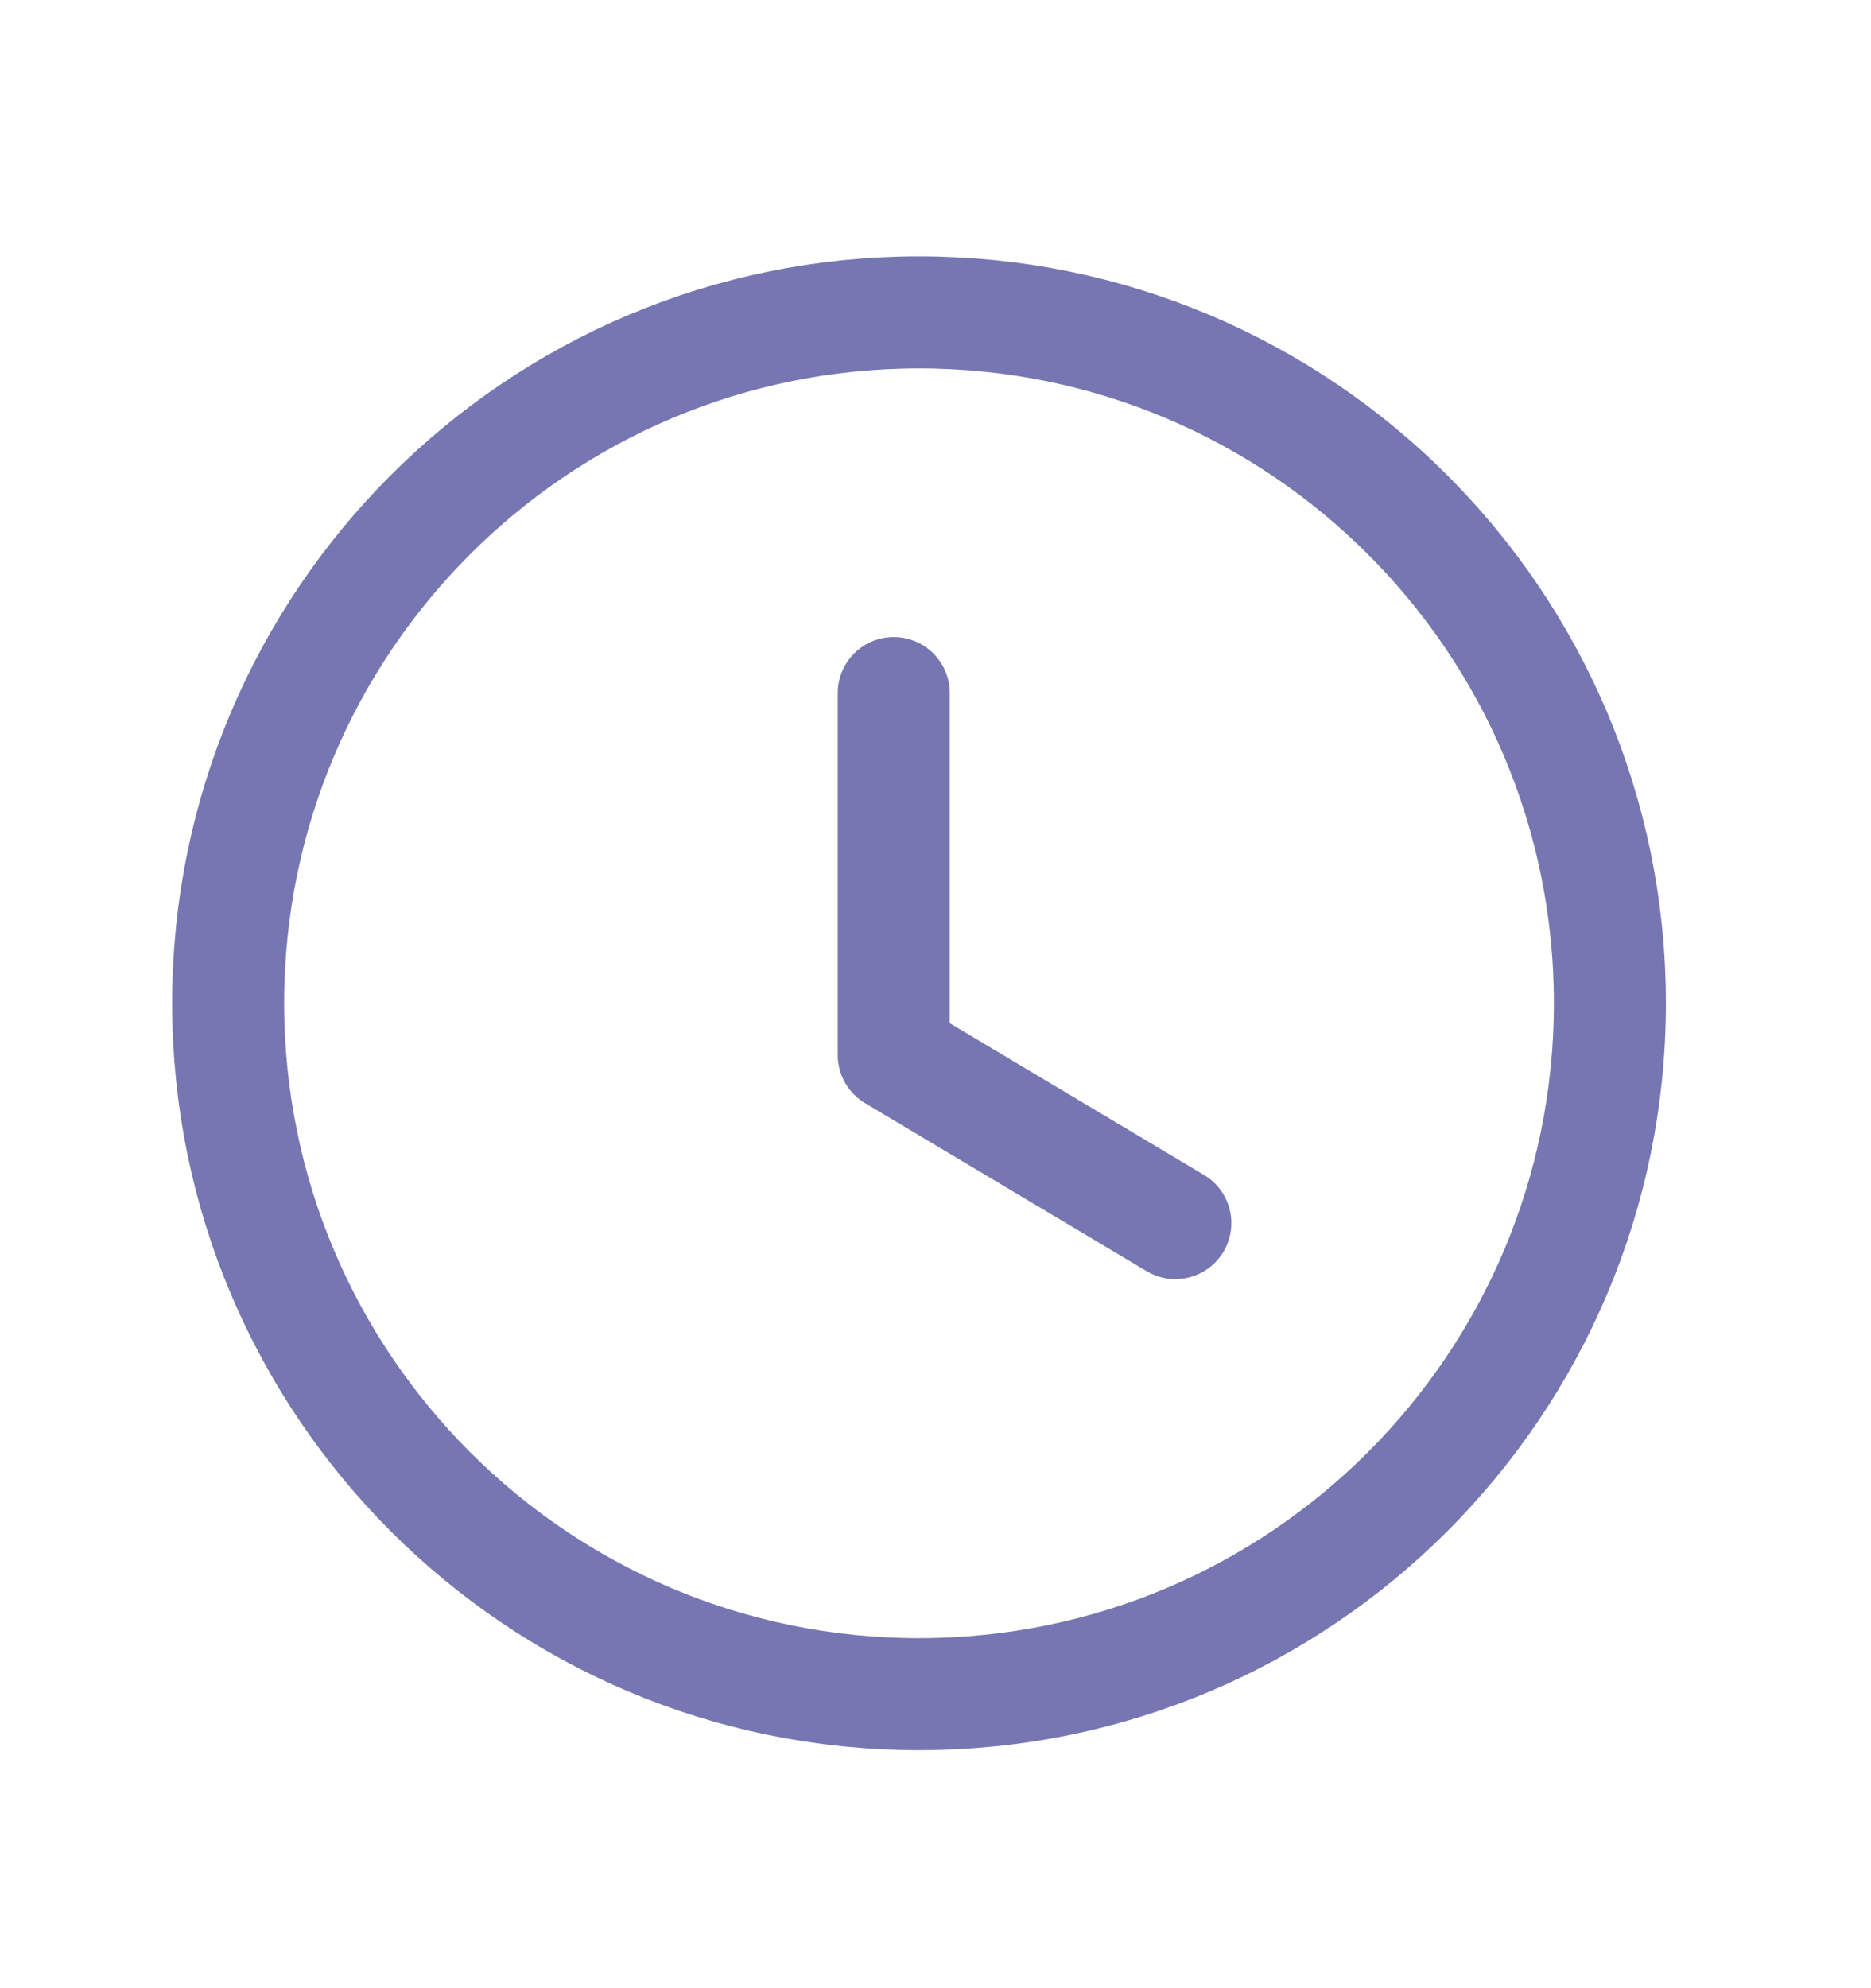 <svg width="16" height="17" viewBox="0 0 16 17" fill="none" xmlns="http://www.w3.org/2000/svg">
<path fill-rule="evenodd" clip-rule="evenodd" d="M13.767 8.578C13.767 11.841 11.122 14.486 7.859 14.486C4.596 14.486 1.951 11.841 1.951 8.578C1.951 5.315 4.596 2.671 7.859 2.671C11.122 2.671 13.767 5.315 13.767 8.578Z" stroke="#7676B2" stroke-width="0.958" stroke-linecap="round" stroke-linejoin="round"/>
<path d="M10.051 10.458L7.643 9.021V5.926" stroke="#7676B2" stroke-width="0.958" stroke-linecap="round" stroke-linejoin="round"/>
</svg>
